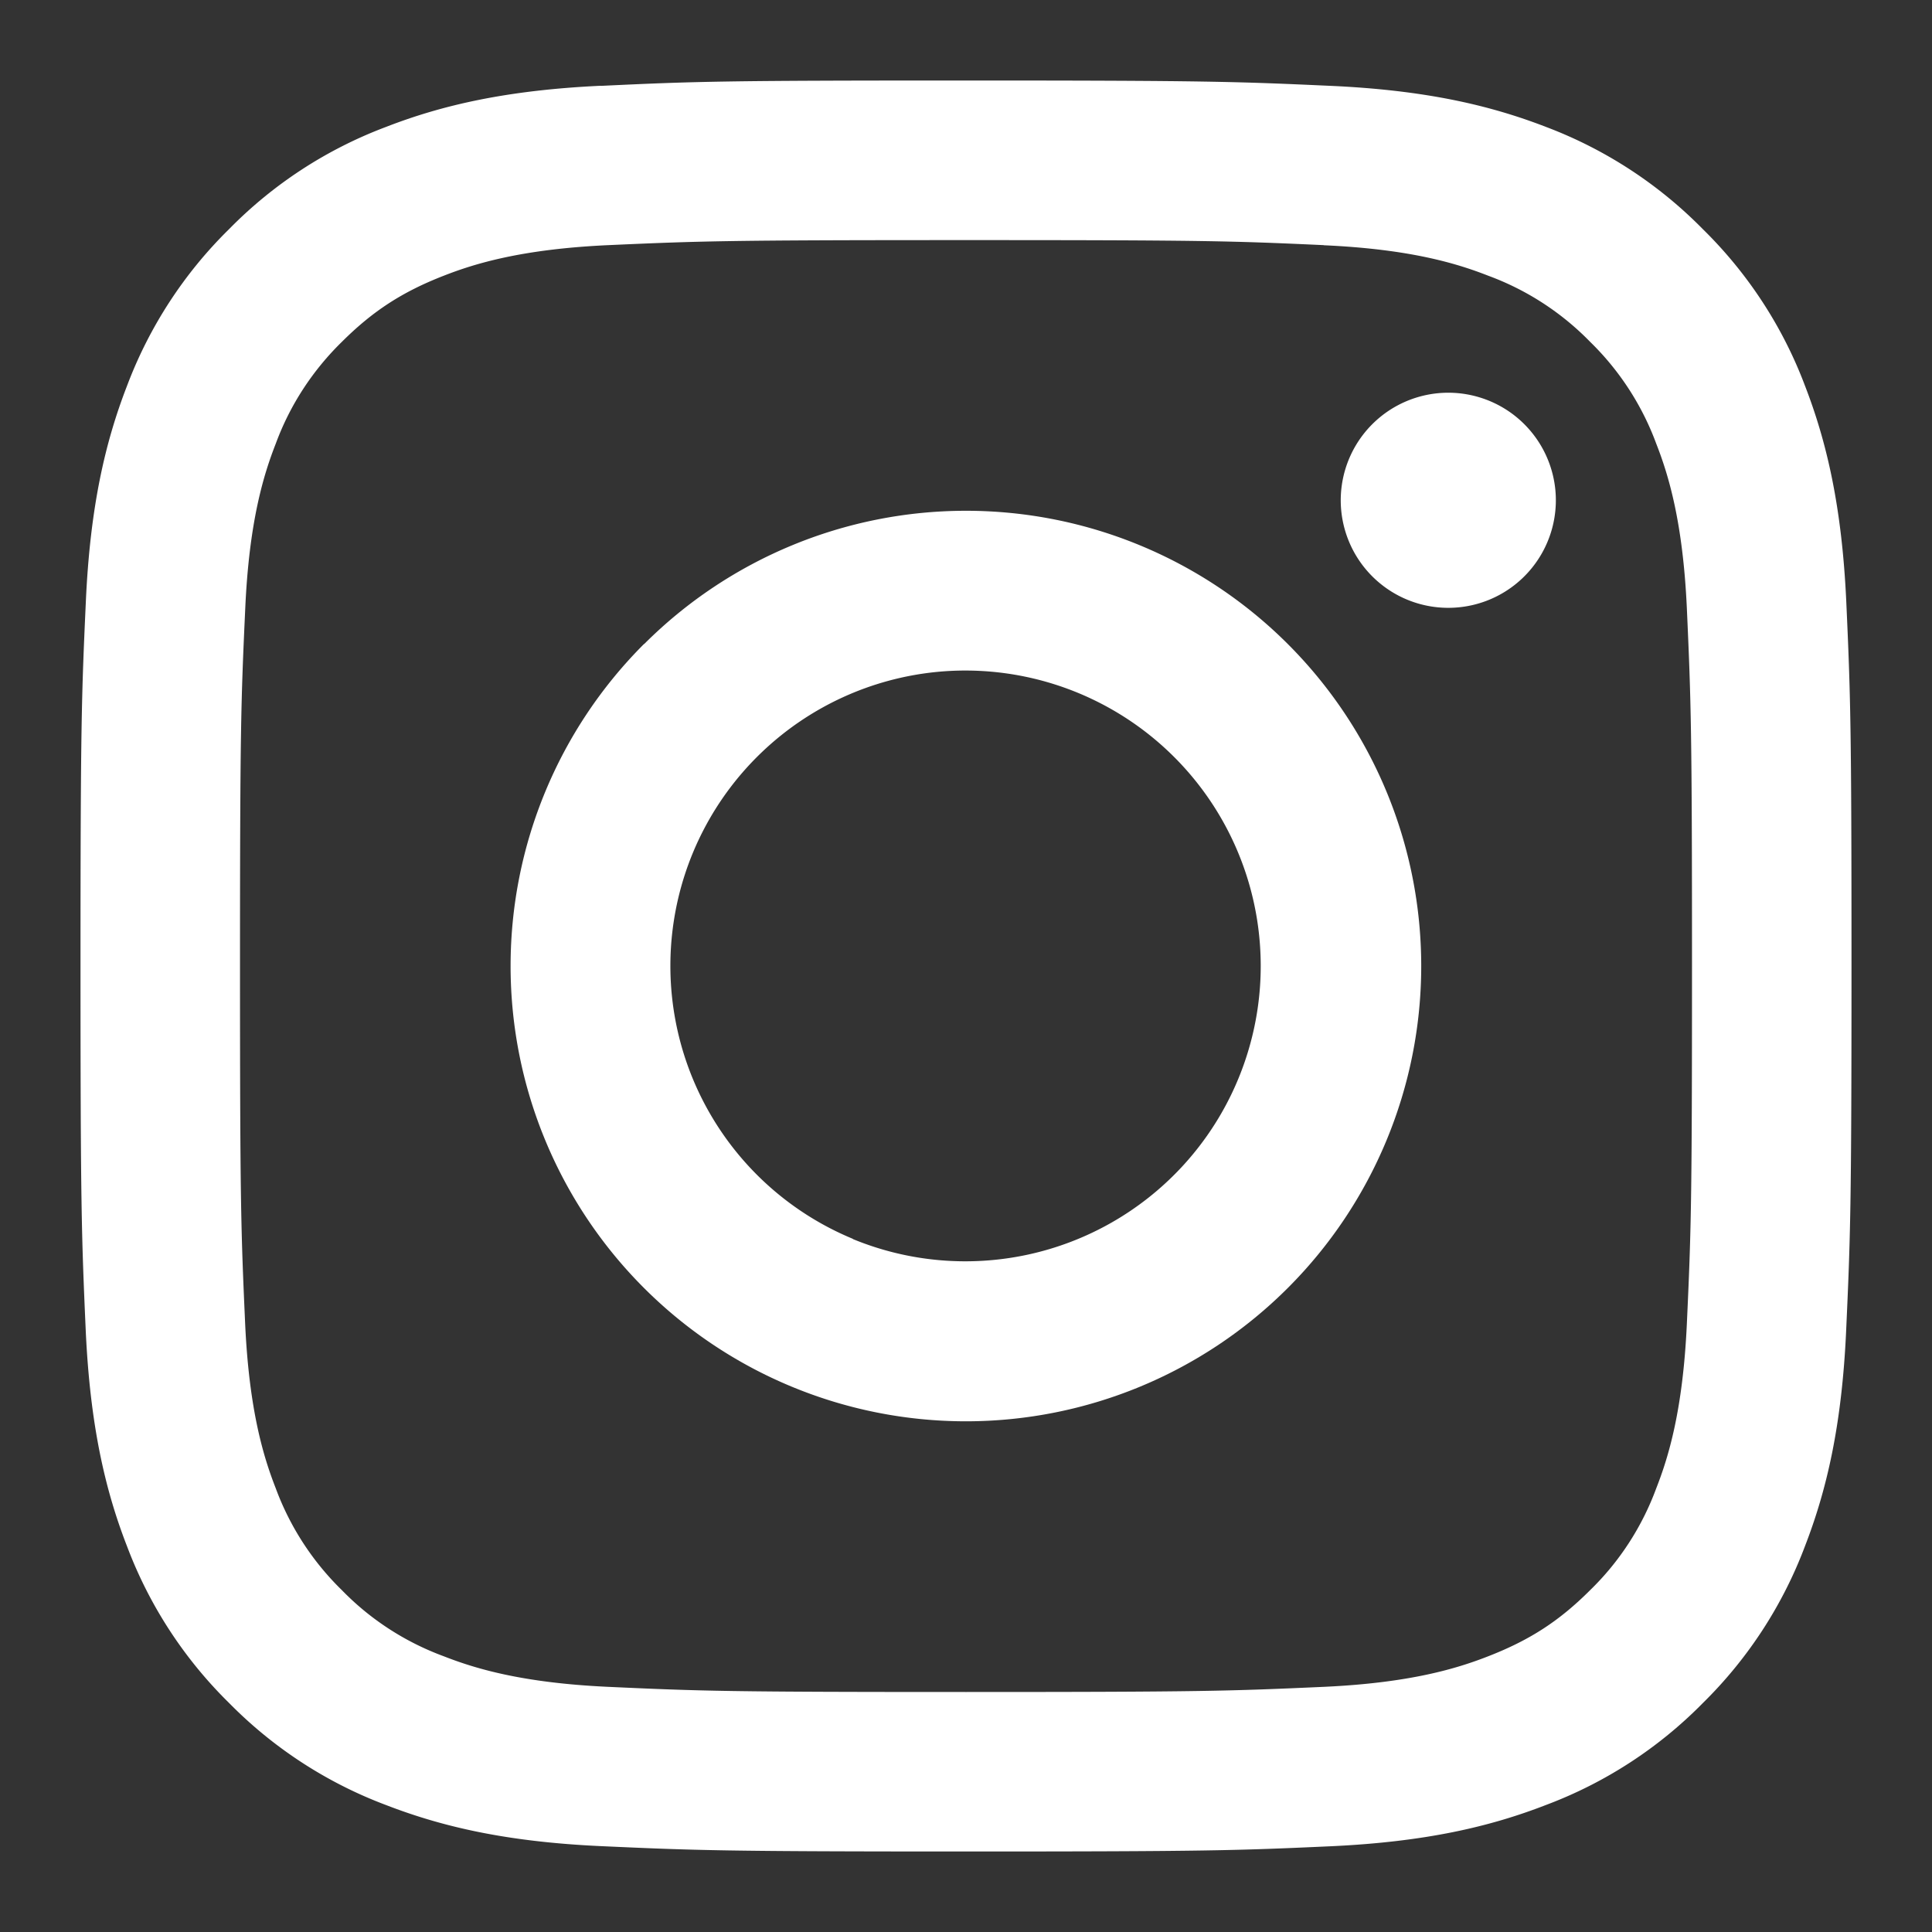 <svg width="18" height="18" fill="none" xmlns="http://www.w3.org/2000/svg"><rect width="100%" height="100%" fill="#333333" stroke="none"/><g clip-path="url(#clip0_109_217)"><path fill-rule="evenodd" clip-rule="evenodd" d="M5.599.8C6.479.758 6.759.75 9 .75c2.241 0 2.521.01 3.4.05.88.04 1.48.18 2.005.383a4.06 4.06 0 011.46.952c.42.412.745.91.952 1.46.203.525.343 1.126.384 2.003.04.881.049 1.162.049 3.402 0 2.241-.01 2.521-.05 3.401-.04.878-.18 1.478-.383 2.003a4.047 4.047 0 01-.951 1.462 4.04 4.04 0 01-1.461.95c-.525.204-1.125.344-2.003.385-.88.04-1.161.049-3.402.049s-2.521-.01-3.401-.05c-.878-.04-1.478-.18-2.003-.383a4.048 4.048 0 01-1.462-.951 4.044 4.044 0 01-.951-1.461C.979 13.88.84 13.28.799 12.402.76 11.521.75 11.24.75 9c0-2.241.01-2.521.05-3.4.04-.88.18-1.48.383-2.004.207-.55.532-1.05.952-1.462.412-.42.91-.744 1.46-.951C4.12.979 4.721.84 5.598.799zm6.735 1.484c-.87-.04-1.131-.047-3.334-.047-2.203 0-2.464.008-3.334.047-.804.037-1.241.171-1.532.285-.385.15-.66.328-.949.616-.273.267-.484.59-.616.949-.114.291-.248.728-.284 1.532-.04.87-.049 1.131-.049 3.334 0 2.203.009 2.464.048 3.334.037.805.171 1.241.285 1.532.132.358.343.683.616.949.266.274.591.484.949.616.291.114.728.248 1.532.285.87.04 1.13.048 3.334.048s2.464-.009 3.334-.048c.805-.037 1.241-.171 1.532-.285.385-.15.66-.327.949-.616.274-.266.484-.591.616-.949.114-.291.248-.727.285-1.532.04-.87.048-1.131.048-3.334 0-2.203-.009-2.464-.048-3.334-.037-.804-.171-1.241-.285-1.532a2.562 2.562 0 00-.616-.949 2.56 2.56 0 00-.949-.616c-.291-.114-.727-.248-1.532-.284zm-4.388 9.26A2.752 2.752 0 108.73 6.26a2.752 2.752 0 00-.784 5.282zM6.002 6a4.24 4.24 0 115.996 6A4.24 4.24 0 016 6zm8.179-.61a1.002 1.002 0 10-1.375-1.458 1.002 1.002 0 001.375 1.458z" fill="#fff"/></g><defs><clipPath id="clip0_109_217"><path fill="#fff" d="M0 0h18v18H0z"/></clipPath></defs></svg>